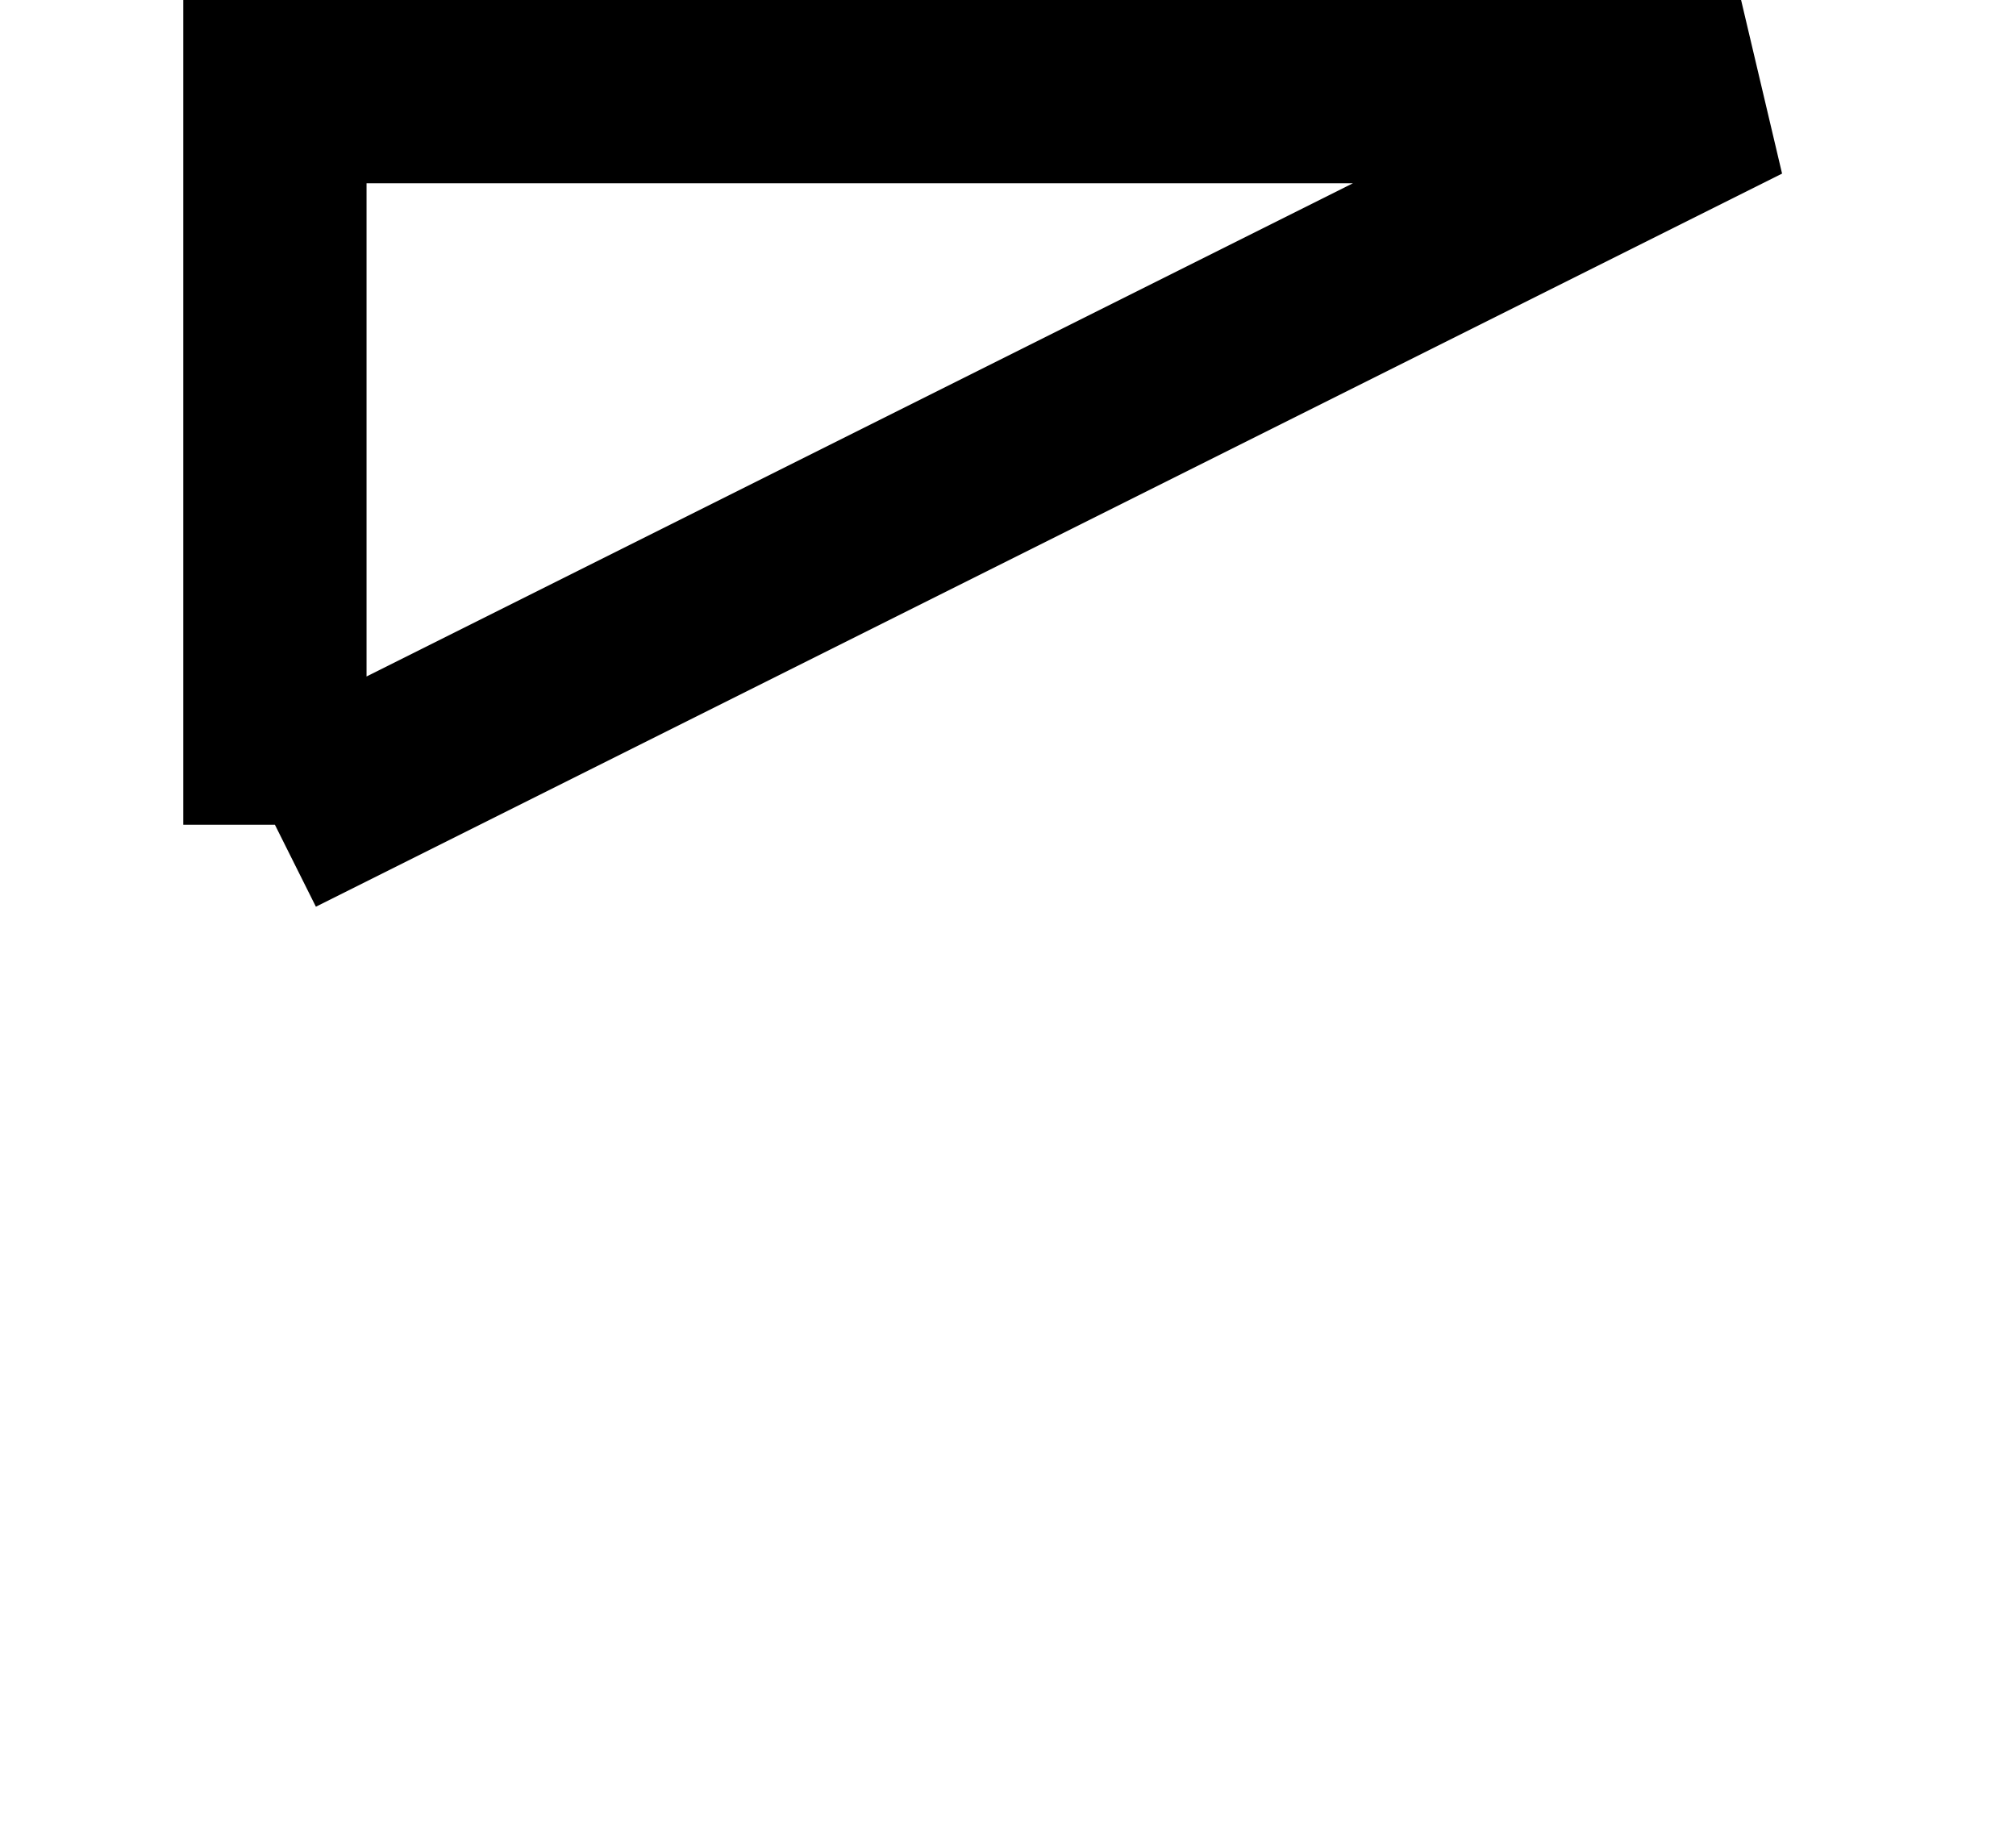<?xml version="1.0" ?>
<svg xmlns="http://www.w3.org/2000/svg" xmlns:ev="http://www.w3.org/2001/xml-events" xmlns:xlink="http://www.w3.org/1999/xlink" baseProfile="full" height="800" version="1.1" viewBox="0 0 880 800" width="880">
	<defs/>
	<path d="M 120.0,360.0 L 760.0,40.0 L 120.0,40.0 L 120.0,360.0" fill="none" stroke="#000000" stroke-width="80.0"/>
</svg>

